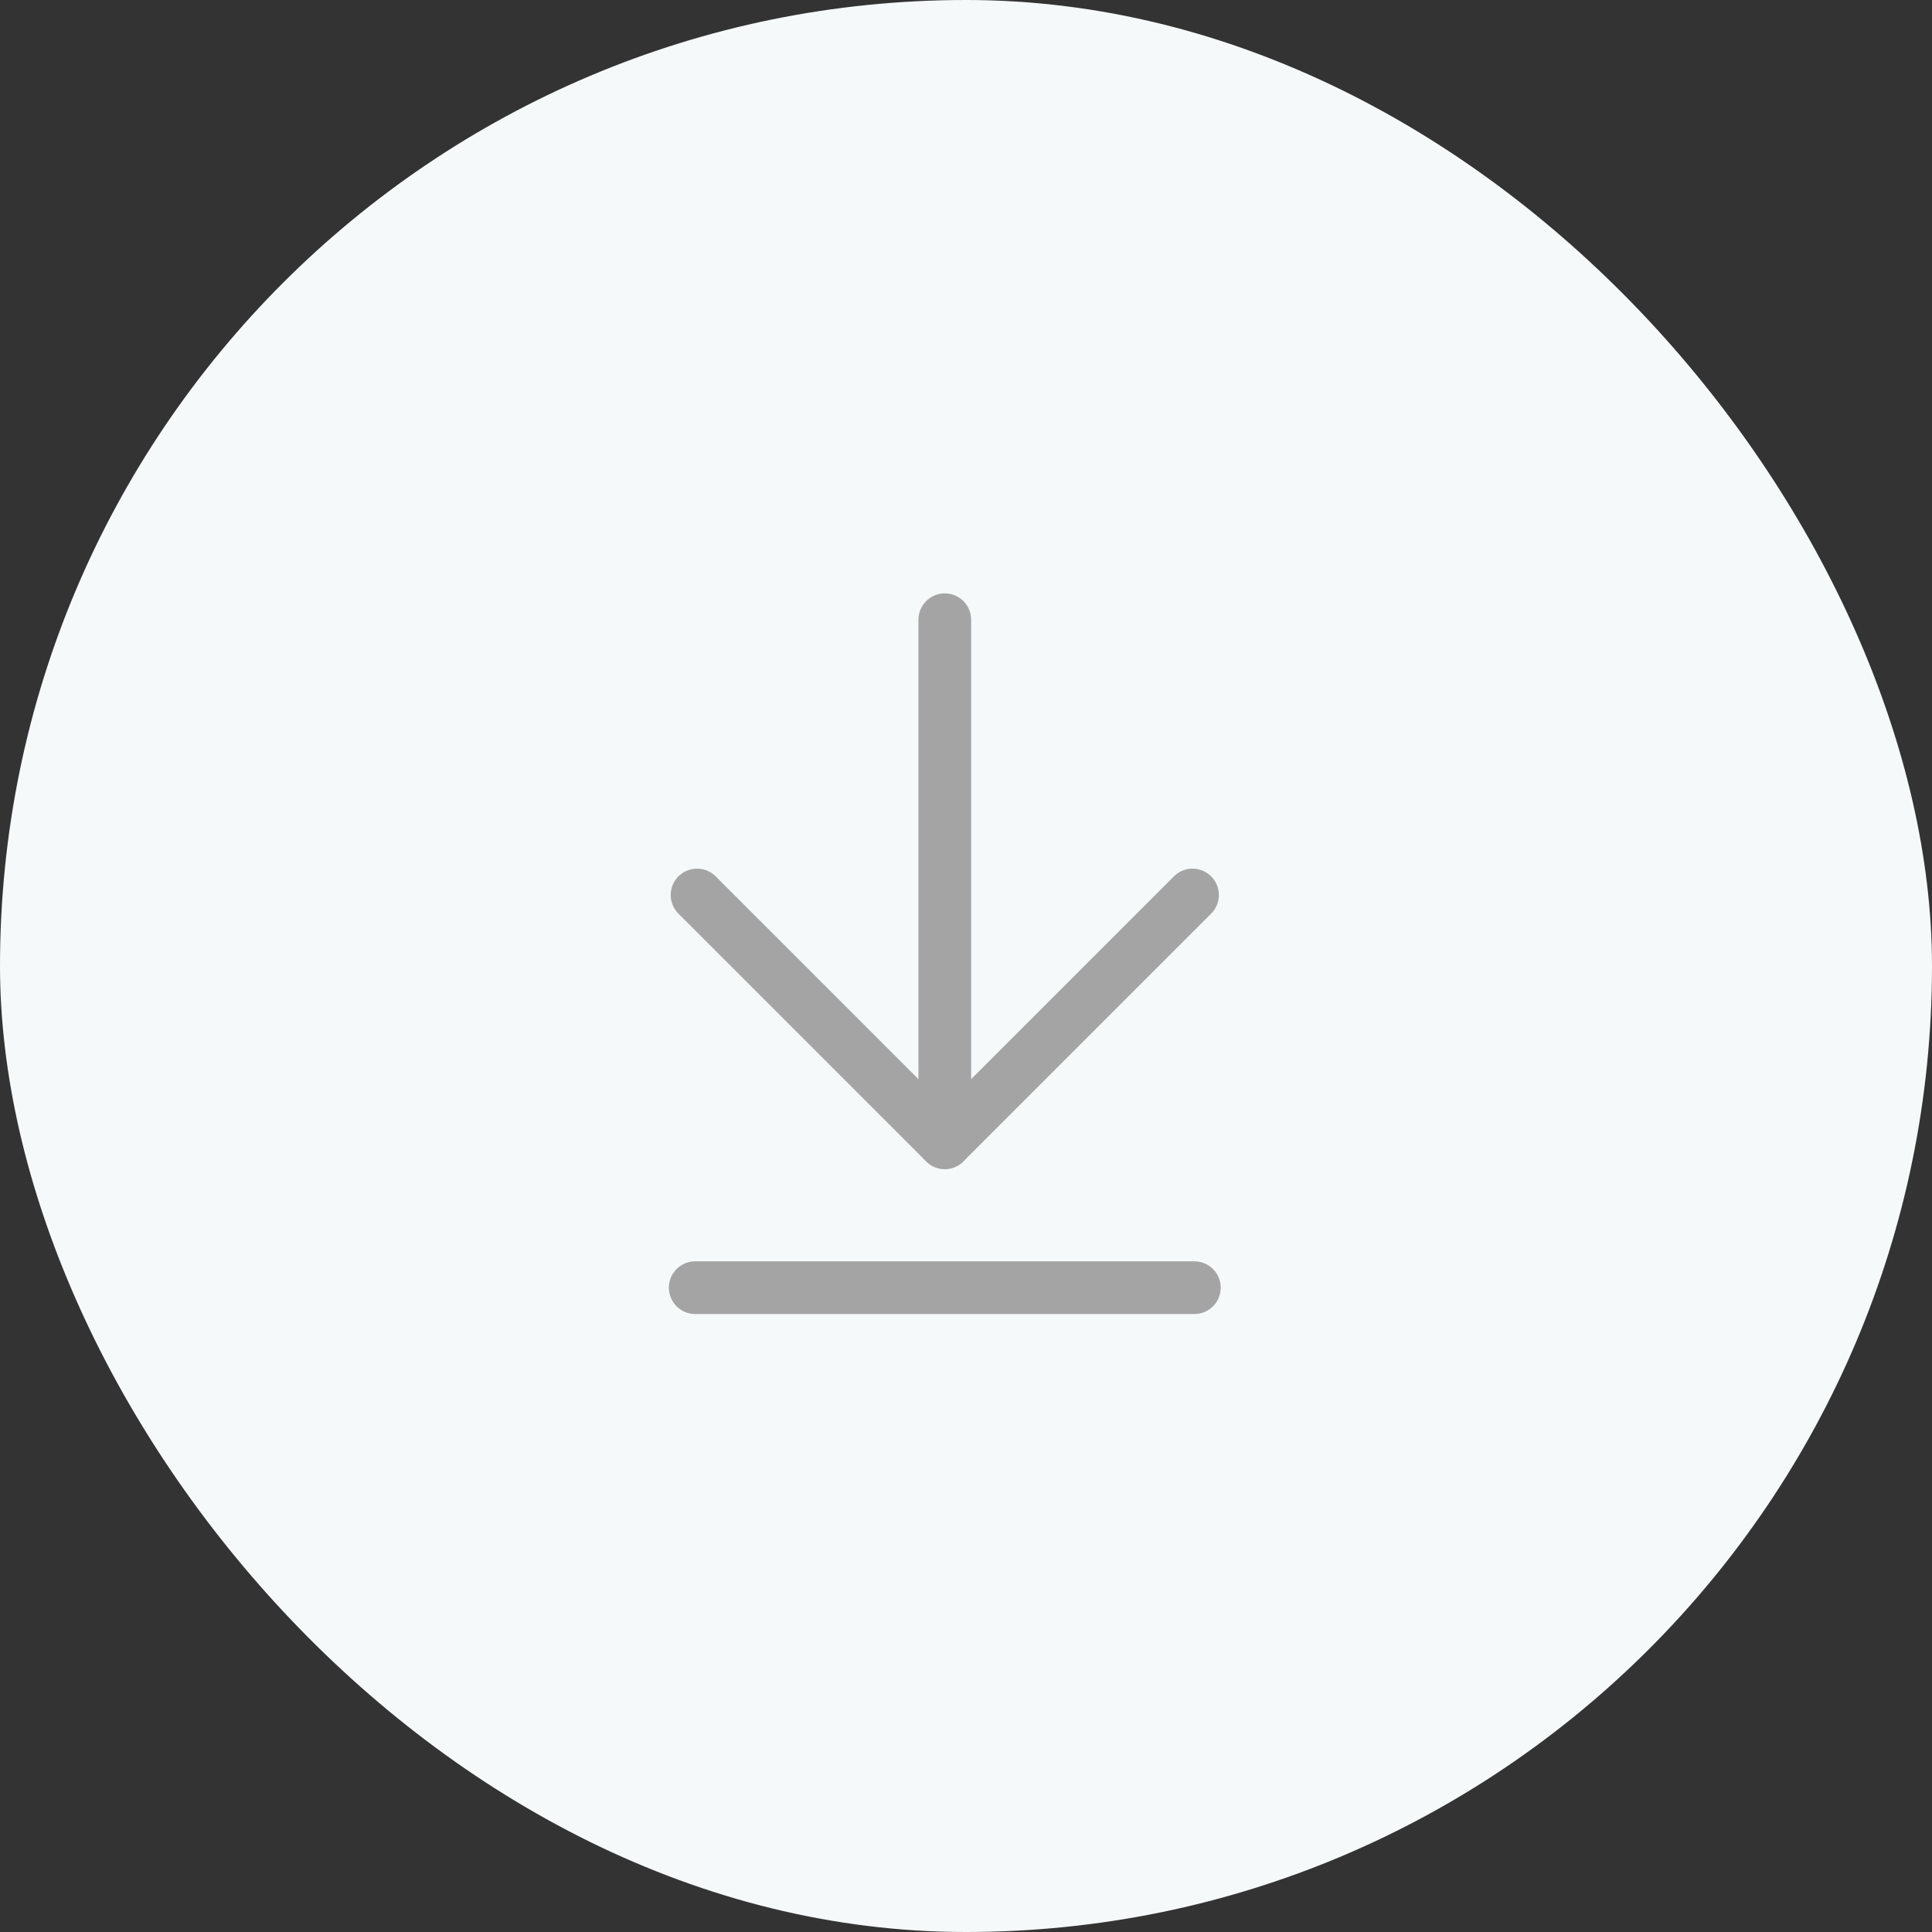 <svg xmlns="http://www.w3.org/2000/svg" width="44" height="44" viewBox="0 0 44 44">
  <rect x="0" y="0" width="44" height="44" fill="#333333" stroke="none"/>
  <g id="ic_cu_down_end" transform="translate(7 7)">
    <g id="그룹_37537" data-name="그룹 37537">
      <rect id="사각형_16931" data-name="사각형 16931" width="44" height="44" rx="22" transform="translate(-7 -7)" fill="#f5f9f9"/>
      <g id="그룹_37536" data-name="그룹 37536" transform="translate(2.333 3.364)">
        <line id="선_258" data-name="선 258" y2="11.911" transform="translate(12.184 3.75)" fill="none" stroke="#a4a4a4" stroke-linecap="round" stroke-linejoin="round" stroke-width="1.2"/>
        <path id="패스_39144" data-name="패스 39144" d="M56,112l5.642,5.642L67.284,112" transform="translate(-49.458 -101.981)" fill="none" stroke="#a4a4a4" stroke-linecap="round" stroke-linejoin="round" stroke-width="1.2"/>
        <line id="선_259" data-name="선 259" x2="11.368" transform="translate(6.5 18.962)" fill="none" stroke="#a4a4a4" stroke-linecap="round" stroke-linejoin="round" stroke-width="1.2"/>
      </g>
    </g>
  </g>
</svg>
